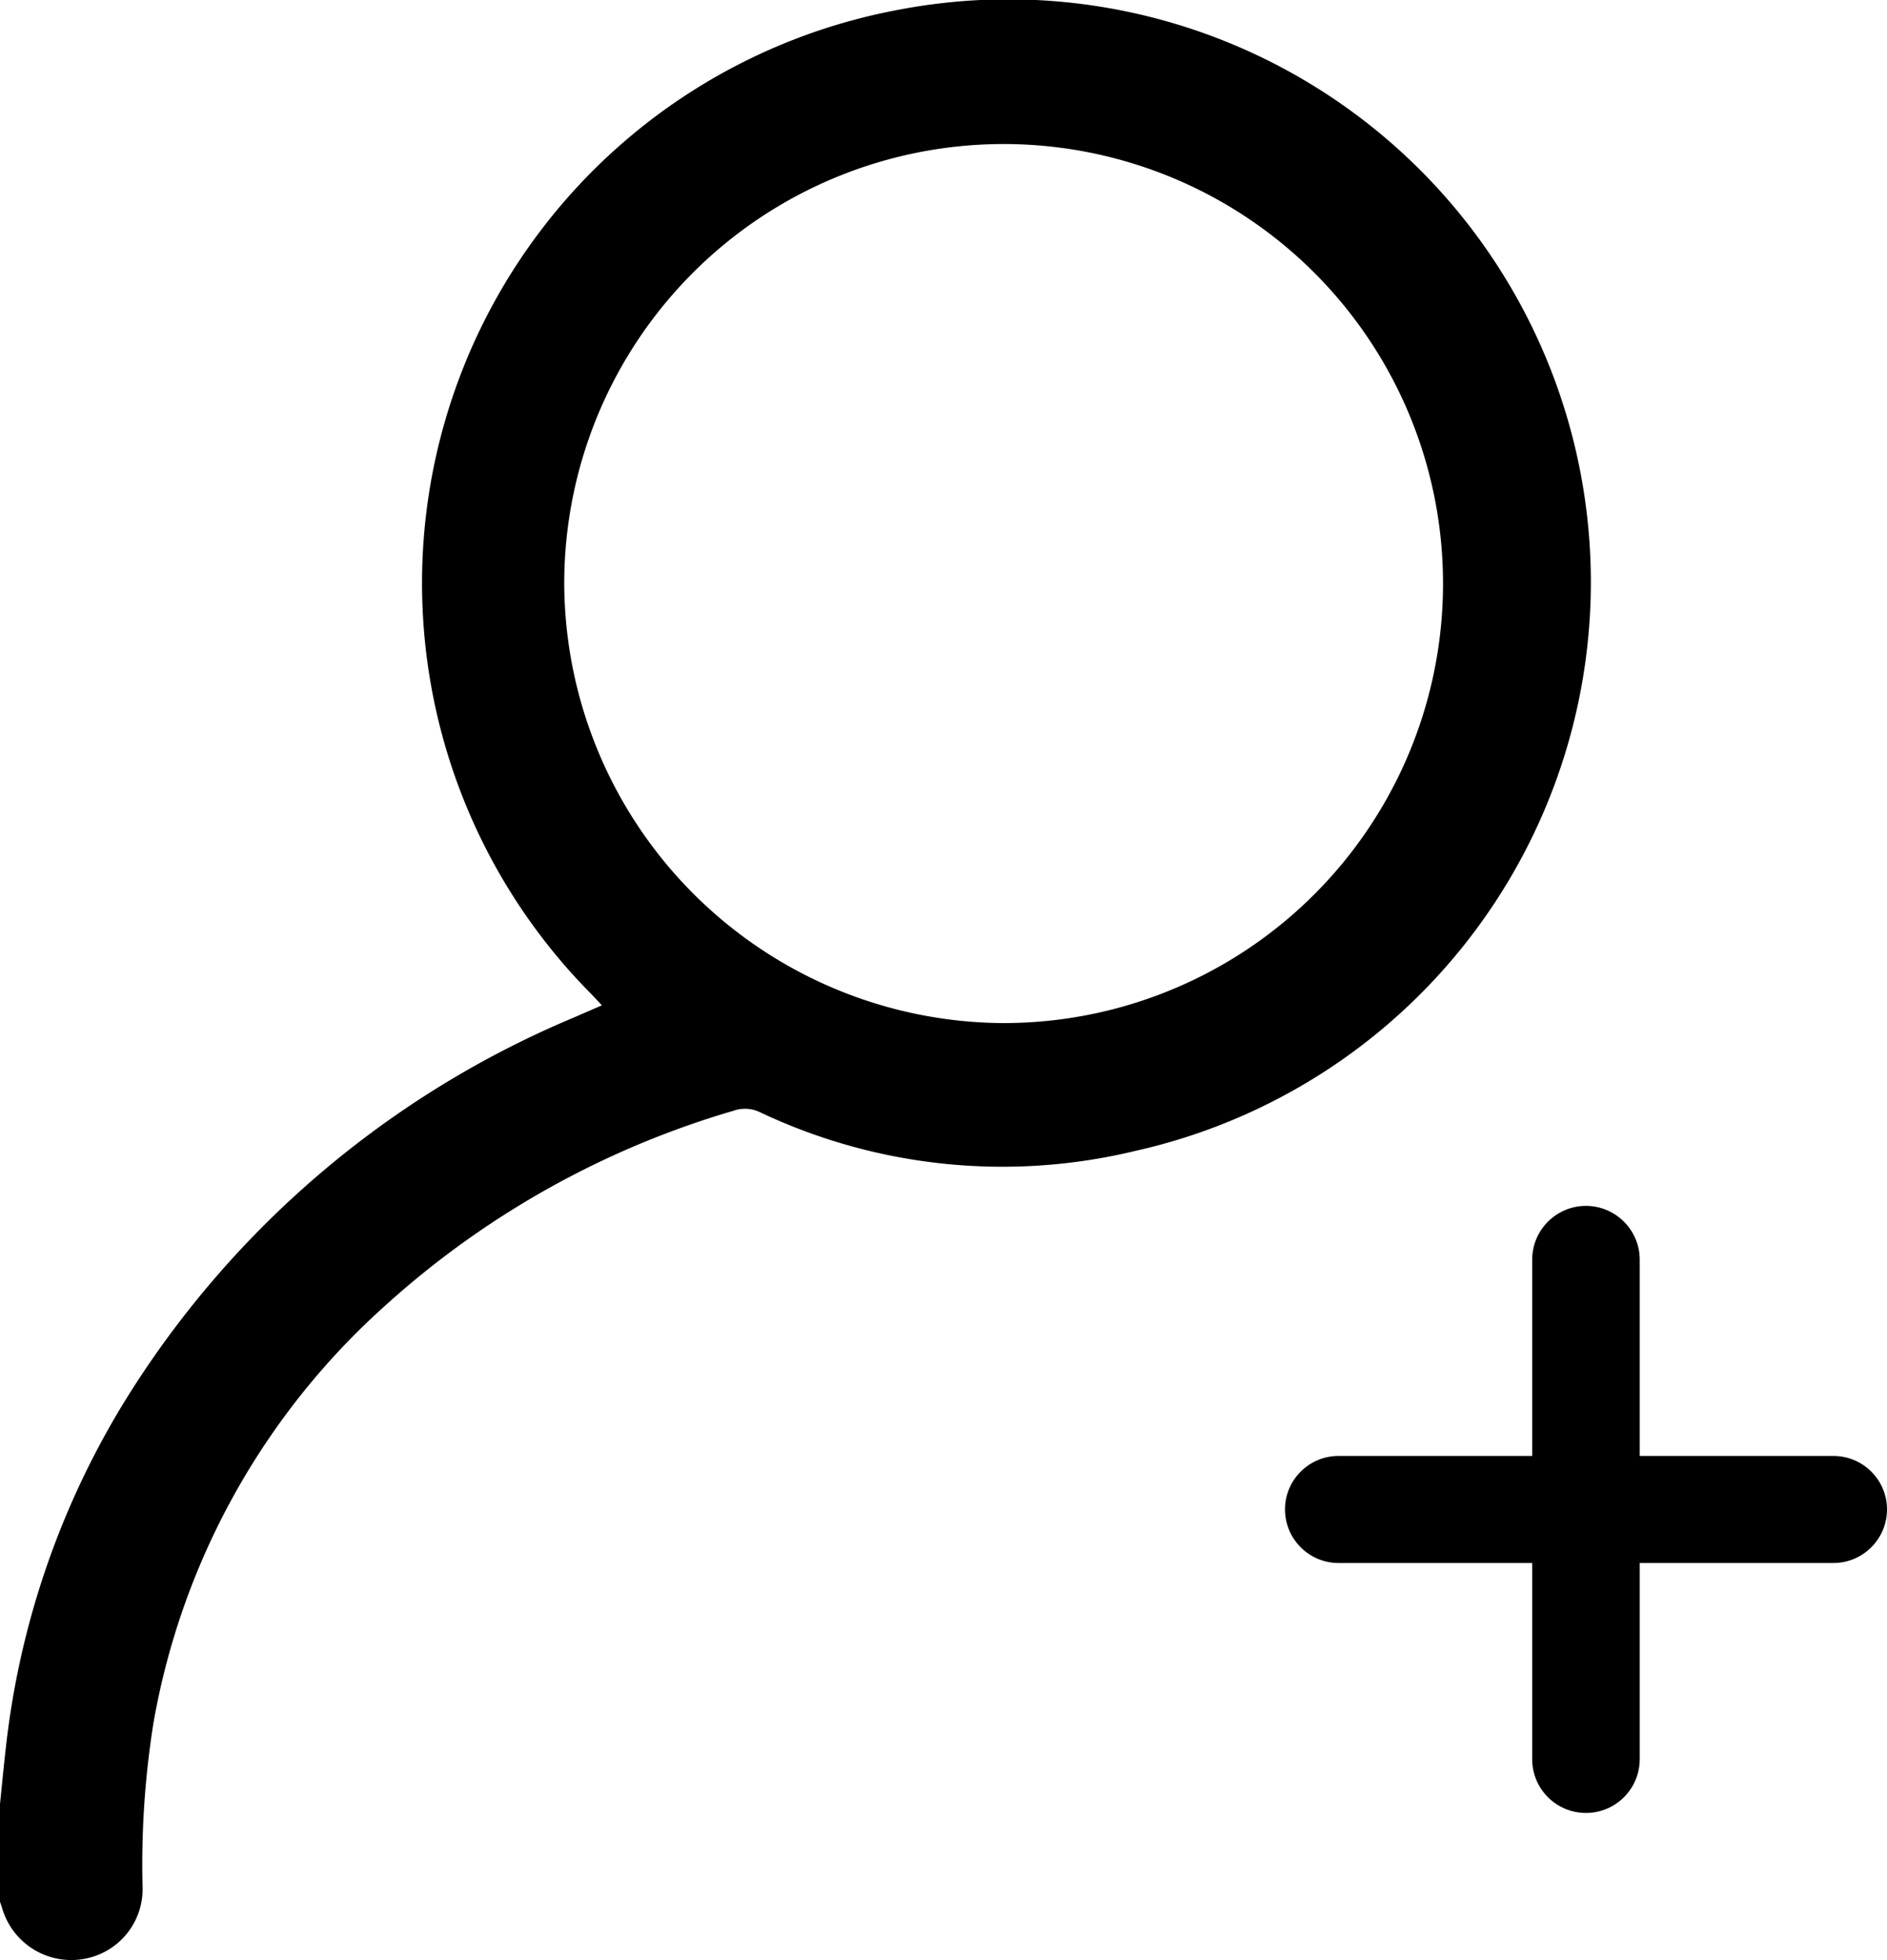 <svg id="Group_255" data-name="Group 255" xmlns="http://www.w3.org/2000/svg" width="17.337" height="18.005" viewBox="0 0 17.337 18.005">
  <path id="Path_58" data-name="Path 58" d="M633,342.782c.018-.174.034-.348.054-.521a7.7,7.7,0,0,1,1.084-3.167,8.883,8.883,0,0,1,4.139-3.539l.253-.11-.094-.1a5.357,5.357,0,0,1,2.813-9.043,5.353,5.353,0,0,1,2.178,10.481,5.2,5.2,0,0,1-3.442-.355.318.318,0,0,0-.248-.014,8.189,8.189,0,0,0-3.2,1.791,6.692,6.692,0,0,0-2.127,3.831,8.273,8.273,0,0,0-.1,1.515.65.65,0,0,1-.464.635.662.662,0,0,1-.828-.454c-.007-.023-.016-.046-.024-.07Zm9.225-7.174a4.037,4.037,0,1,0-4.041-4.029A4.054,4.054,0,0,0,642.225,335.608Z" transform="translate(-633 -326.211)" fill="#000"/>
  <g id="Group_8425" data-name="Group 8425" transform="translate(22.281 5.392)">
    <g id="Group_8415" data-name="Group 8415">
      <g id="Group_2783" data-name="Group 2783" transform="translate(-7.71 5.59) rotate(45)">
        <g id="Path_9004" data-name="Path 9004" transform="translate(0.416 0) rotate(45)" fill="#000">
          <path d="M 4.882 0.688 L 0.294 0.688 C 0.077 0.688 -0.1 0.511 -0.1 0.294 C -0.1 0.077 0.077 -0.1 0.294 -0.1 L 4.882 -0.1 C 5.1 -0.1 5.276 0.077 5.276 0.294 C 5.276 0.511 5.1 0.688 4.882 0.688 Z" stroke="none"/>
          <path d="M 0.294 4.529953002929688e-06 C 0.132 4.529953002929688e-06 4.291534423828125e-06 0.132 4.291534423828125e-06 0.294 C 4.291534423828125e-06 0.457 0.132 0.588 0.294 0.588 L 4.882 0.588 C 5.045 0.588 5.176 0.457 5.176 0.294 C 5.176 0.132 5.045 4.529953002929688e-06 4.882 4.529953002929688e-06 L 0.294 4.529953002929688e-06 M 0.294 -0.2 L 4.882 -0.2 C 5.155 -0.2 5.376 0.022 5.376 0.294 C 5.376 0.567 5.155 0.788 4.882 0.788 L 0.294 0.788 C 0.022 0.788 -0.2 0.567 -0.2 0.294 C -0.2 0.022 0.022 -0.2 0.294 -0.2 Z" stroke="none" fill="#000"/>
        </g>
        <g id="Path_9005" data-name="Path 9005" transform="translate(4.059 0.43) rotate(135)" fill="#000">
          <path d="M 4.84 0.683 L 0.292 0.683 C 0.076 0.683 -0.1 0.507 -0.1 0.292 C -0.1 0.076 0.076 -0.1 0.292 -0.1 L 4.84 -0.1 C 5.056 -0.1 5.231 0.076 5.231 0.292 C 5.231 0.507 5.056 0.683 4.84 0.683 Z" stroke="none"/>
          <path d="M 0.292 2.264976501464844e-06 C 0.131 2.264976501464844e-06 4.76837158203125e-07 0.131 4.76837158203125e-07 0.292 C 4.76837158203125e-07 0.453 0.131 0.583 0.292 0.583 L 4.84 0.583 C 5.001 0.583 5.131 0.453 5.131 0.292 C 5.131 0.131 5.001 2.264976501464844e-06 4.84 2.264976501464844e-06 L 0.292 2.264976501464844e-06 M 0.292 -0.2 L 4.84 -0.2 C 5.111 -0.2 5.331 0.021 5.331 0.292 C 5.331 0.563 5.111 0.783 4.84 0.783 L 0.292 0.783 C 0.021 0.783 -0.2 0.563 -0.2 0.292 C -0.2 0.021 0.021 -0.2 0.292 -0.2 Z" stroke="none" fill="#000"/>
        </g>
      </g>
    </g>
  </g>
</svg>
